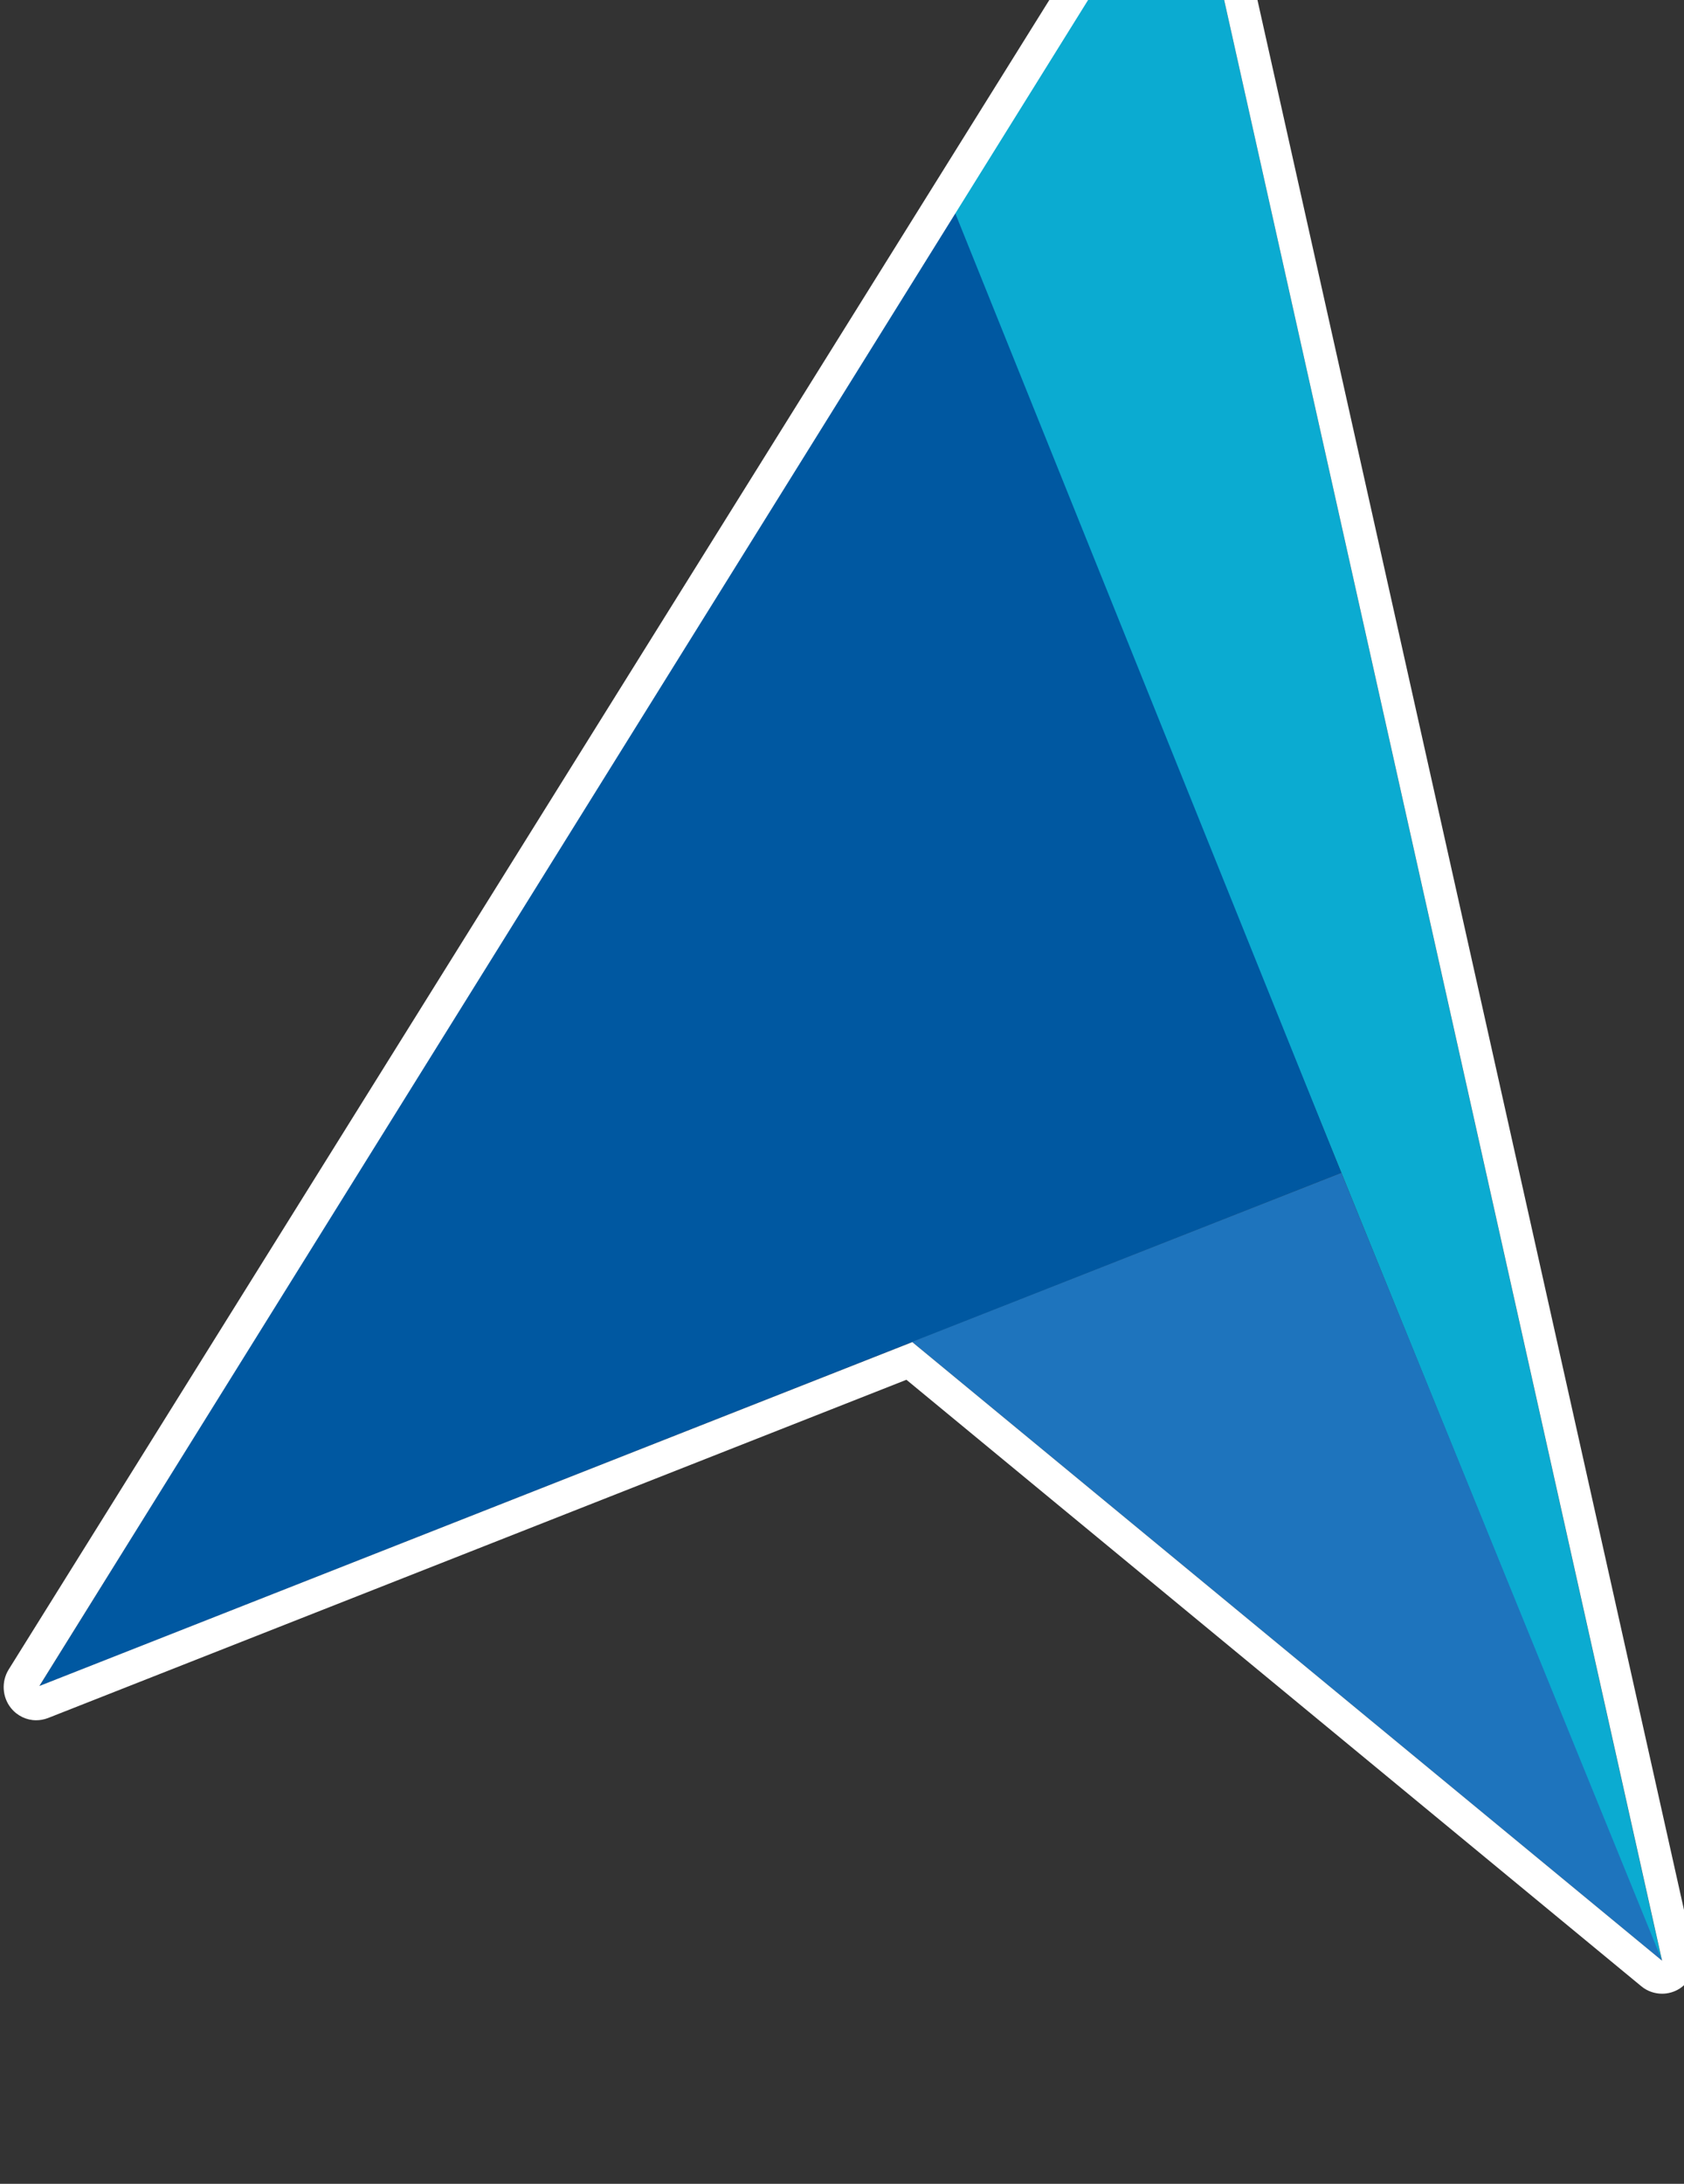 <?xml version="1.0" encoding="UTF-8"?>
<svg xmlns="http://www.w3.org/2000/svg" xmlns:xlink="http://www.w3.org/1999/xlink" width="54pt" height="70pt" viewBox="0 0 54 70" version="1.1">
<rect x="0" y="0" width="54" height="70" fill="#333333" stroke="none"/>
<g id="surface1">
<path style=" stroke:none;fill-rule:evenodd;fill:rgb(4.314%,67.059%,81.961%);fill-opacity:1;" d="M 30.504 6.793 L 52.891 61.918 L 53.293 62.848 L 38.102 -5.16 Z M 30.504 6.793 "/>
<path style=" stroke:none;fill-rule:evenodd;fill:rgb(0%,34.51%,63.137%);fill-opacity:1;" d="M 43.012 37.594 L 1.262 54.047 L 30.602 6.762 Z M 43.012 37.594 "/>
<path style=" stroke:none;fill-rule:evenodd;fill:rgb(11.765%,45.49%,74.118%);fill-opacity:1;" d="M 53.297 62.848 L 43.012 37.594 L 29.246 43.012 Z M 53.297 62.848 "/>
<path style=" stroke:none;fill-rule:evenodd;fill:rgb(100%,100%,100%);fill-opacity:1;" d="M 38.102 -6.219 C 37.746 -6.219 37.41 -6.035 37.219 -5.727 L 0.277 53.516 C 0.039 53.902 0.07 54.402 0.355 54.754 C 0.559 55.004 0.855 55.141 1.16 55.141 C 1.285 55.141 1.414 55.117 1.539 55.07 L 29.066 44.227 L 52.637 63.672 C 52.828 63.828 53.062 63.906 53.297 63.906 C 53.488 63.906 53.676 63.855 53.848 63.75 C 54.227 63.512 54.414 63.055 54.312 62.617 L 39.117 -5.395 C 39.023 -5.812 38.691 -6.133 38.277 -6.203 C 38.219 -6.215 38.16 -6.219 38.102 -6.219 M 38.102 -5.16 L 53.297 62.848 L 29.254 43.02 L 1.262 54.043 L 38.102 -5.16 "/>
</g>
</svg>
